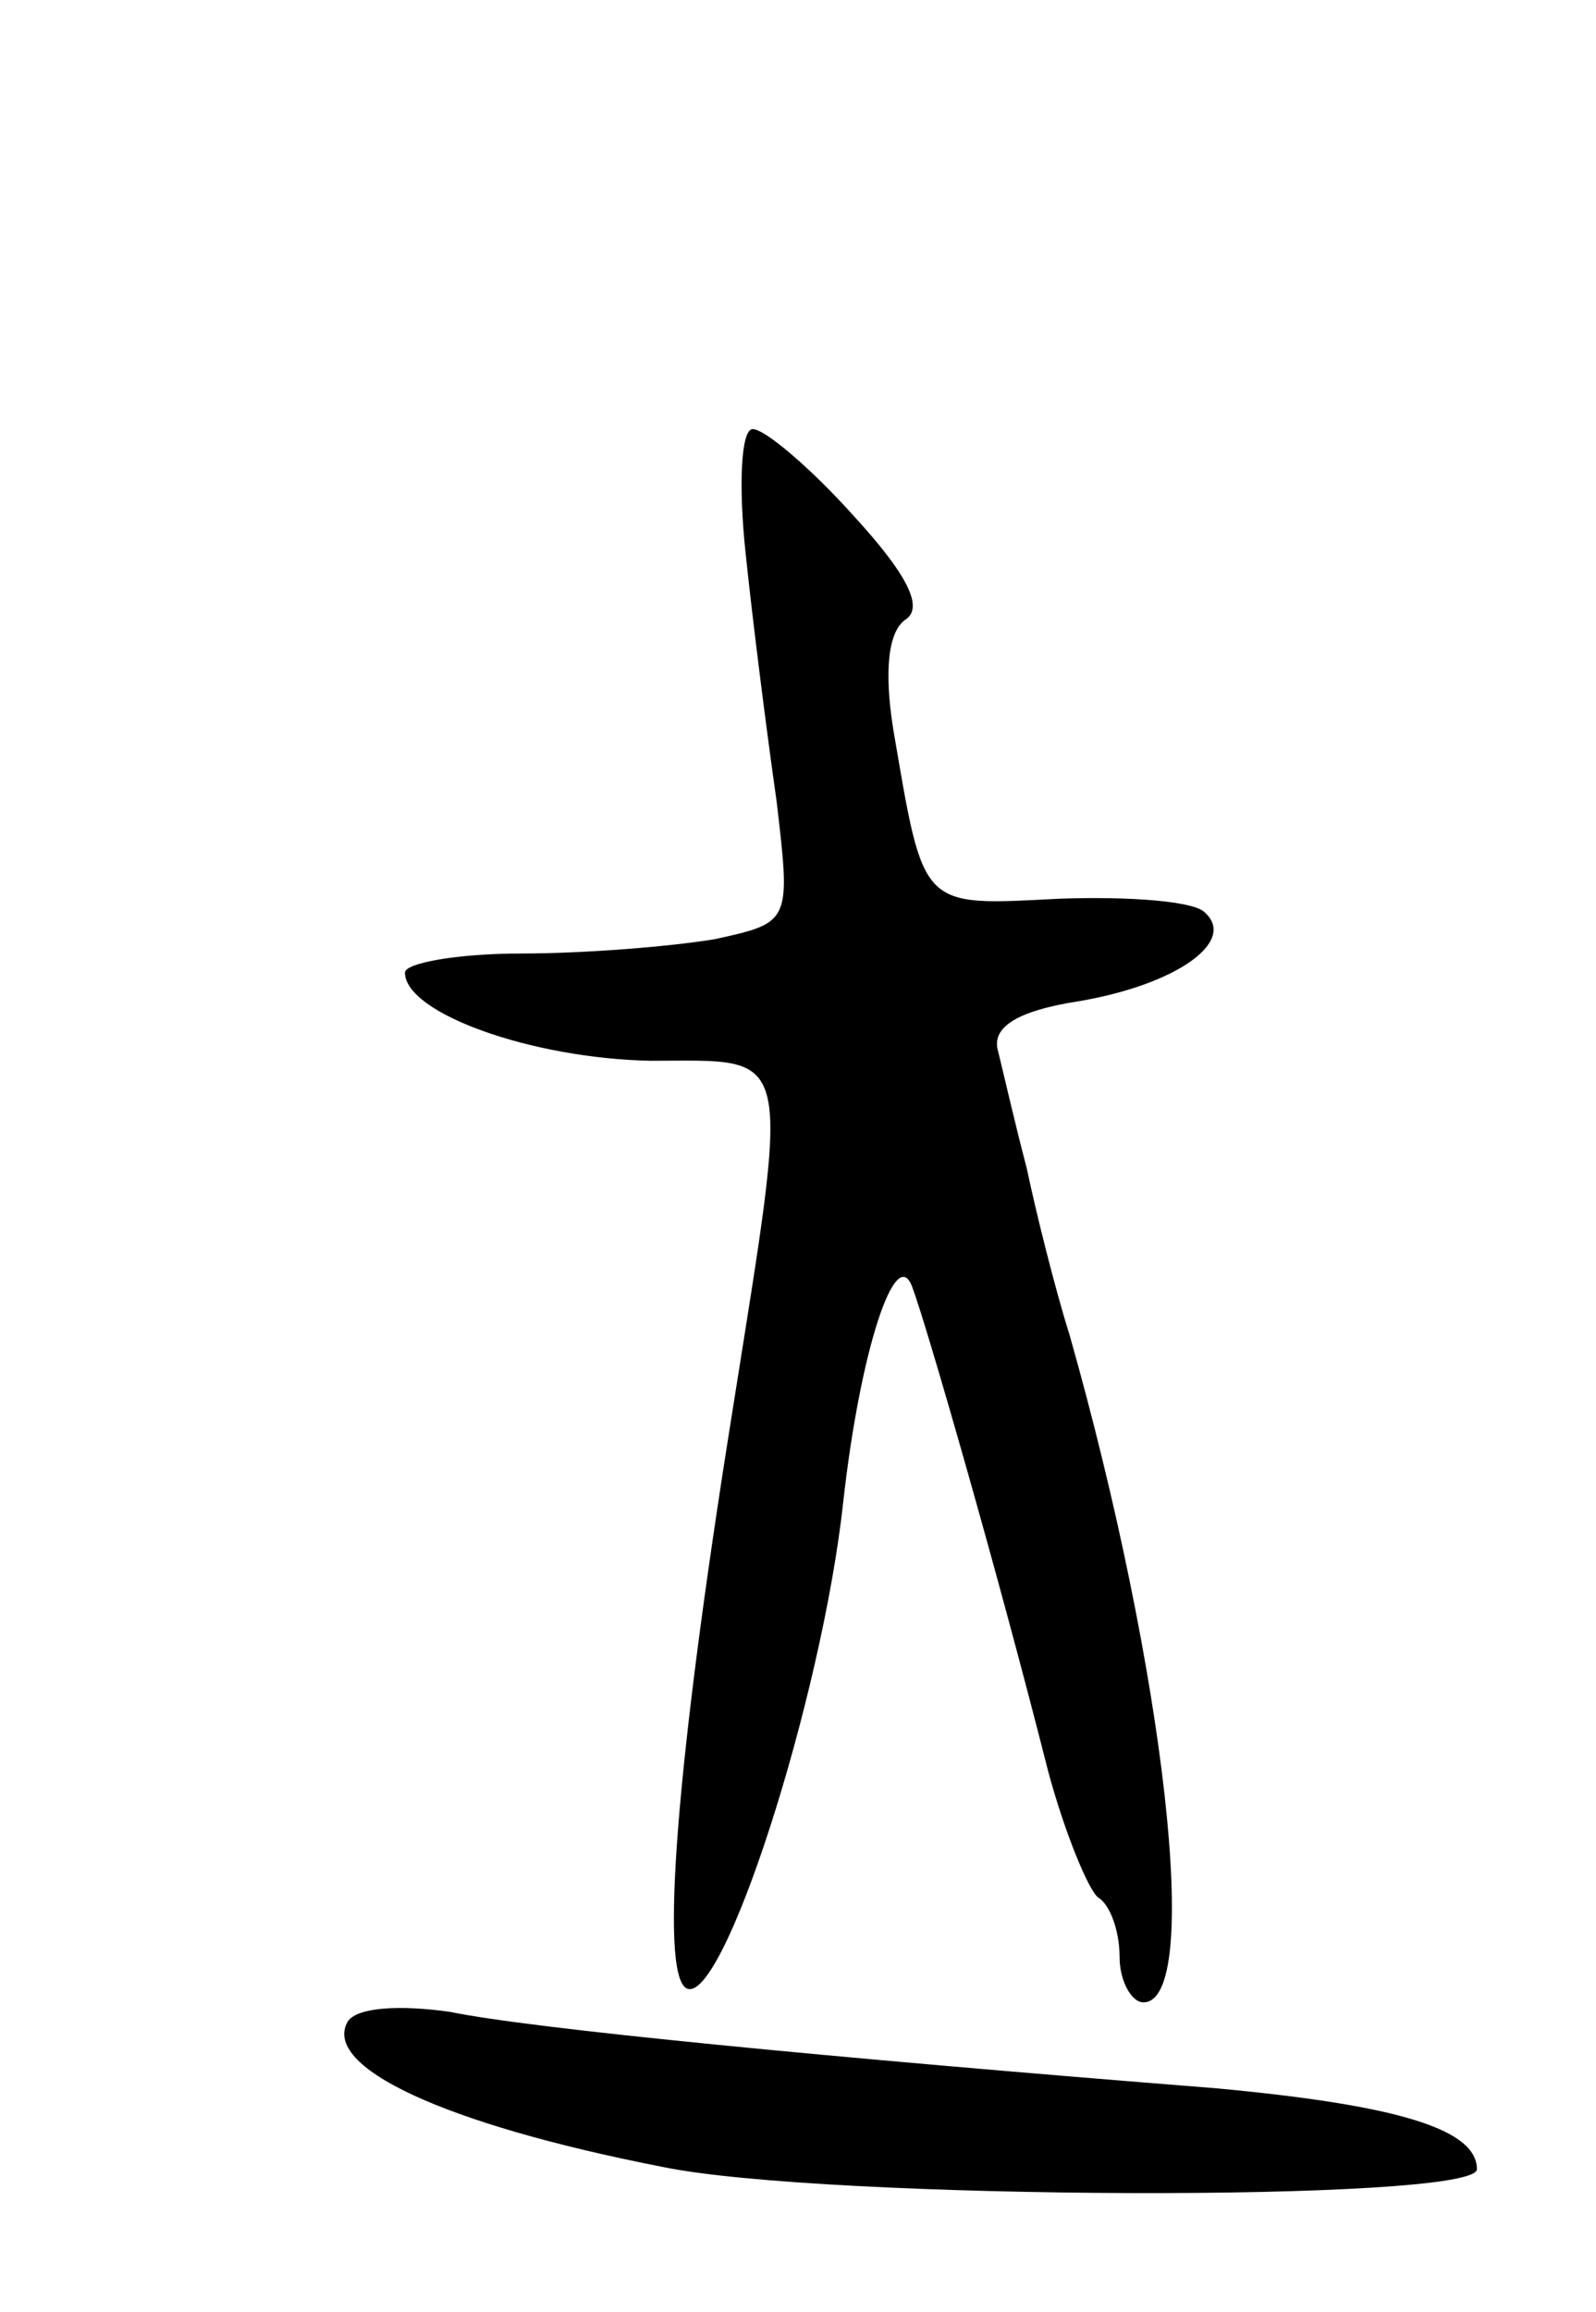 <svg version="1.0" xmlns="http://www.w3.org/2000/svg"
 width="67pt" height="97pt" viewBox="0 0 67 97"
 preserveAspectRatio="xMidYMid meet">
<g transform="translate(0,97) scale(0.1,-0.1)"
fill="#000000" stroke="none">
<path d="M313 738 c3 -29 9 -76 13 -104 6 -51 6 -51 -26 -58 -18 -3 -54 -6
-81 -6 -27 0 -49 -4 -49 -8 0 -17 53 -36 103 -37 61 0 59 8 34 -150 -23 -144
-30 -232 -19 -239 15 -9 57 121 66 204 7 63 22 109 29 90 6 -16 36 -120 57
-203 7 -26 17 -50 21 -53 5 -3 9 -14 9 -25 0 -10 5 -19 10 -19 25 0 9 139 -31
280 -6 19 -14 51 -18 70 -5 19 -10 41 -12 49 -3 10 8 17 34 21 41 7 66 25 53
37 -4 5 -32 7 -61 6 -59 -3 -57 -5 -70 71 -4 25 -2 41 5 46 8 5 1 19 -22 44
-18 20 -37 36 -42 36 -5 0 -6 -24 -3 -52z"/>
<path d="M146 122 c-11 -19 40 -43 132 -61 67 -14 342 -15 342 -1 0 17 -34 27
-110 34 -164 13 -287 25 -321 32 -21 3 -39 2 -43 -4z"/>
</g>
</svg>
